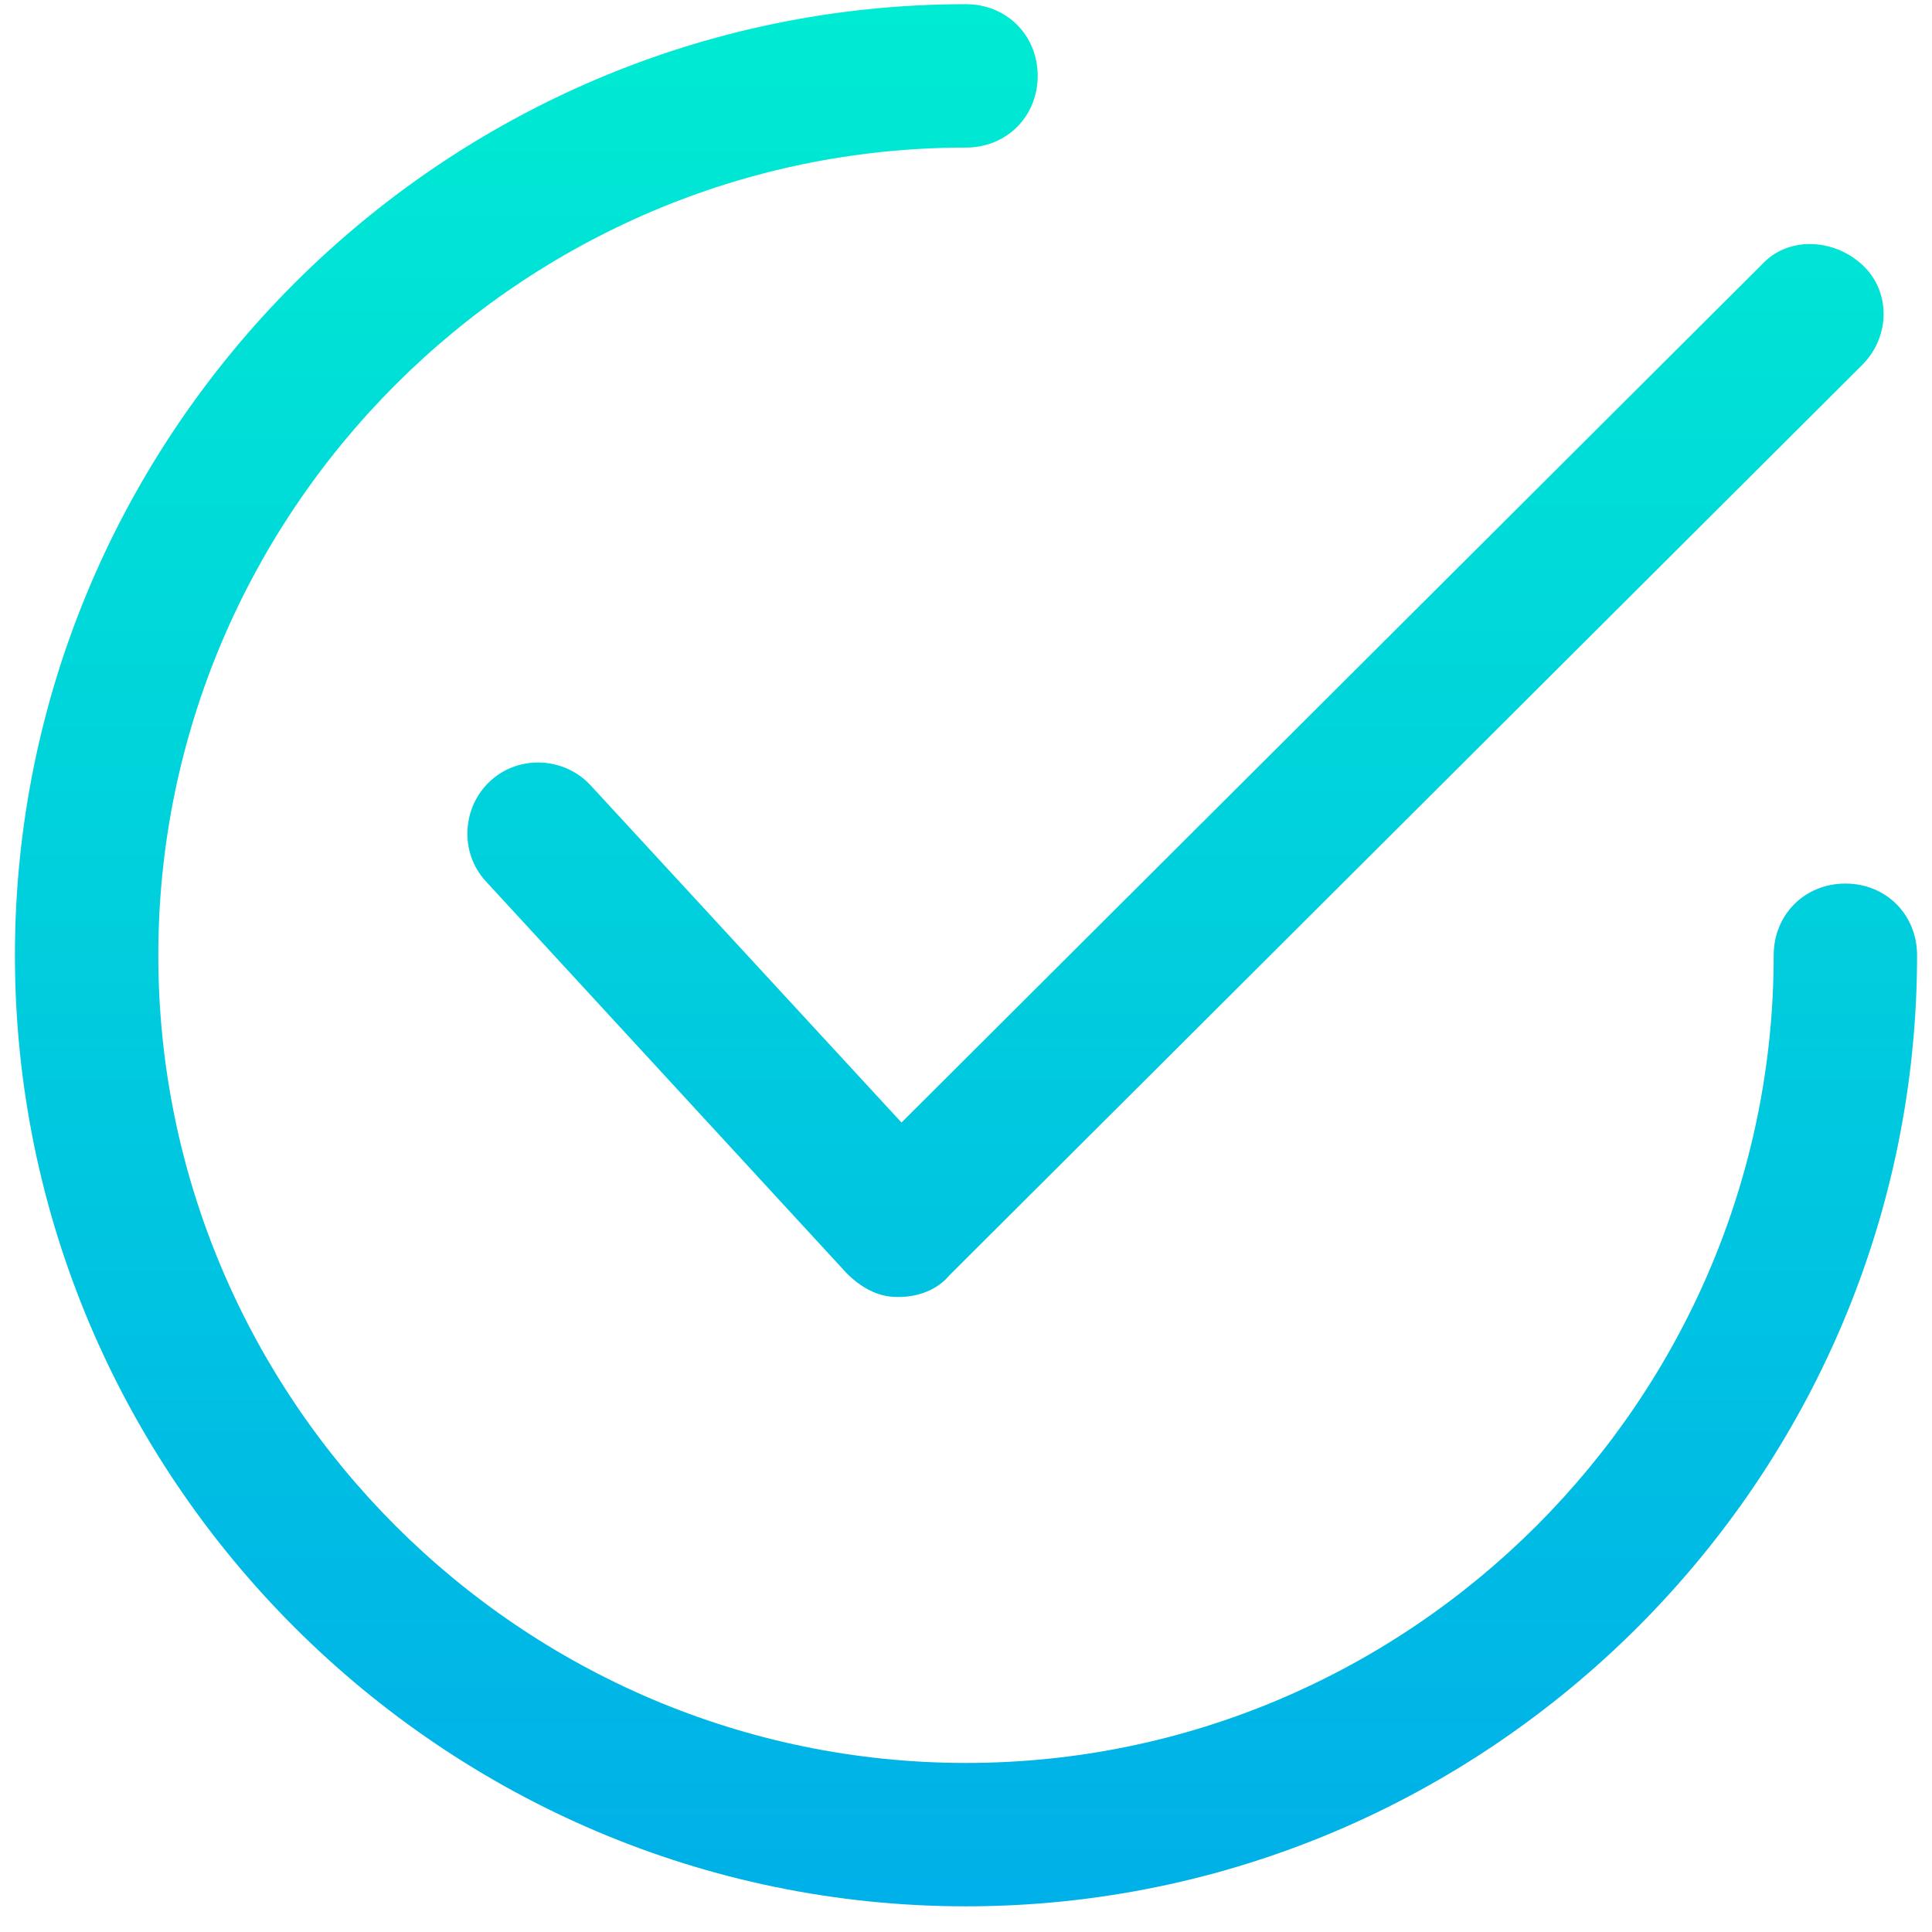 <svg width="66" height="66" viewBox="0 0 66 66" fill="none" xmlns="http://www.w3.org/2000/svg">
<path d="M20.184 26.837C19.286 25.857 17.735 25.776 16.755 26.674C15.775 27.572 15.694 29.123 16.592 30.102L28.918 43.49C29.408 43.98 29.98 44.306 30.633 44.306C30.633 44.306 30.633 44.306 30.714 44.306C31.367 44.306 32.02 44.062 32.428 43.572L63.612 12.47C64.592 11.49 64.592 9.939 63.612 9.041C62.633 8.143 61.082 8.061 60.184 9.041L30.796 38.347L20.184 26.837Z" fill="url(#paint0_linear)"/>
<path d="M63.041 30.184C61.653 30.184 60.592 31.245 60.592 32.633C60.592 47.816 48.184 60.225 33 60.225C17.816 60.225 5.408 47.816 5.408 32.633C5.408 17.449 17.816 5.041 33 5.041C34.388 5.041 35.449 3.98 35.449 2.592C35.449 1.204 34.388 0.143 33 0.143C15.122 0.143 0.51 14.755 0.51 32.633C0.51 50.51 15.122 65.123 33 65.123C50.877 65.123 65.49 50.51 65.49 32.633C65.49 31.245 64.429 30.184 63.041 30.184Z" fill="url(#paint1_linear)"/>
<defs>
<linearGradient id="paint0_linear" x1="40.157" y1="-4.102" x2="40.157" y2="69.104" gradientUnits="userSpaceOnUse">
<stop stop-color="#00EFD1"/>
<stop offset="1" stop-color="#00ACEA"/>
</linearGradient>
<linearGradient id="paint1_linear" x1="33" y1="-4.102" x2="33" y2="69.104" gradientUnits="userSpaceOnUse">
<stop stop-color="#00EFD1"/>
<stop offset="1" stop-color="#00ACEA"/>
</linearGradient>
</defs>
</svg>
